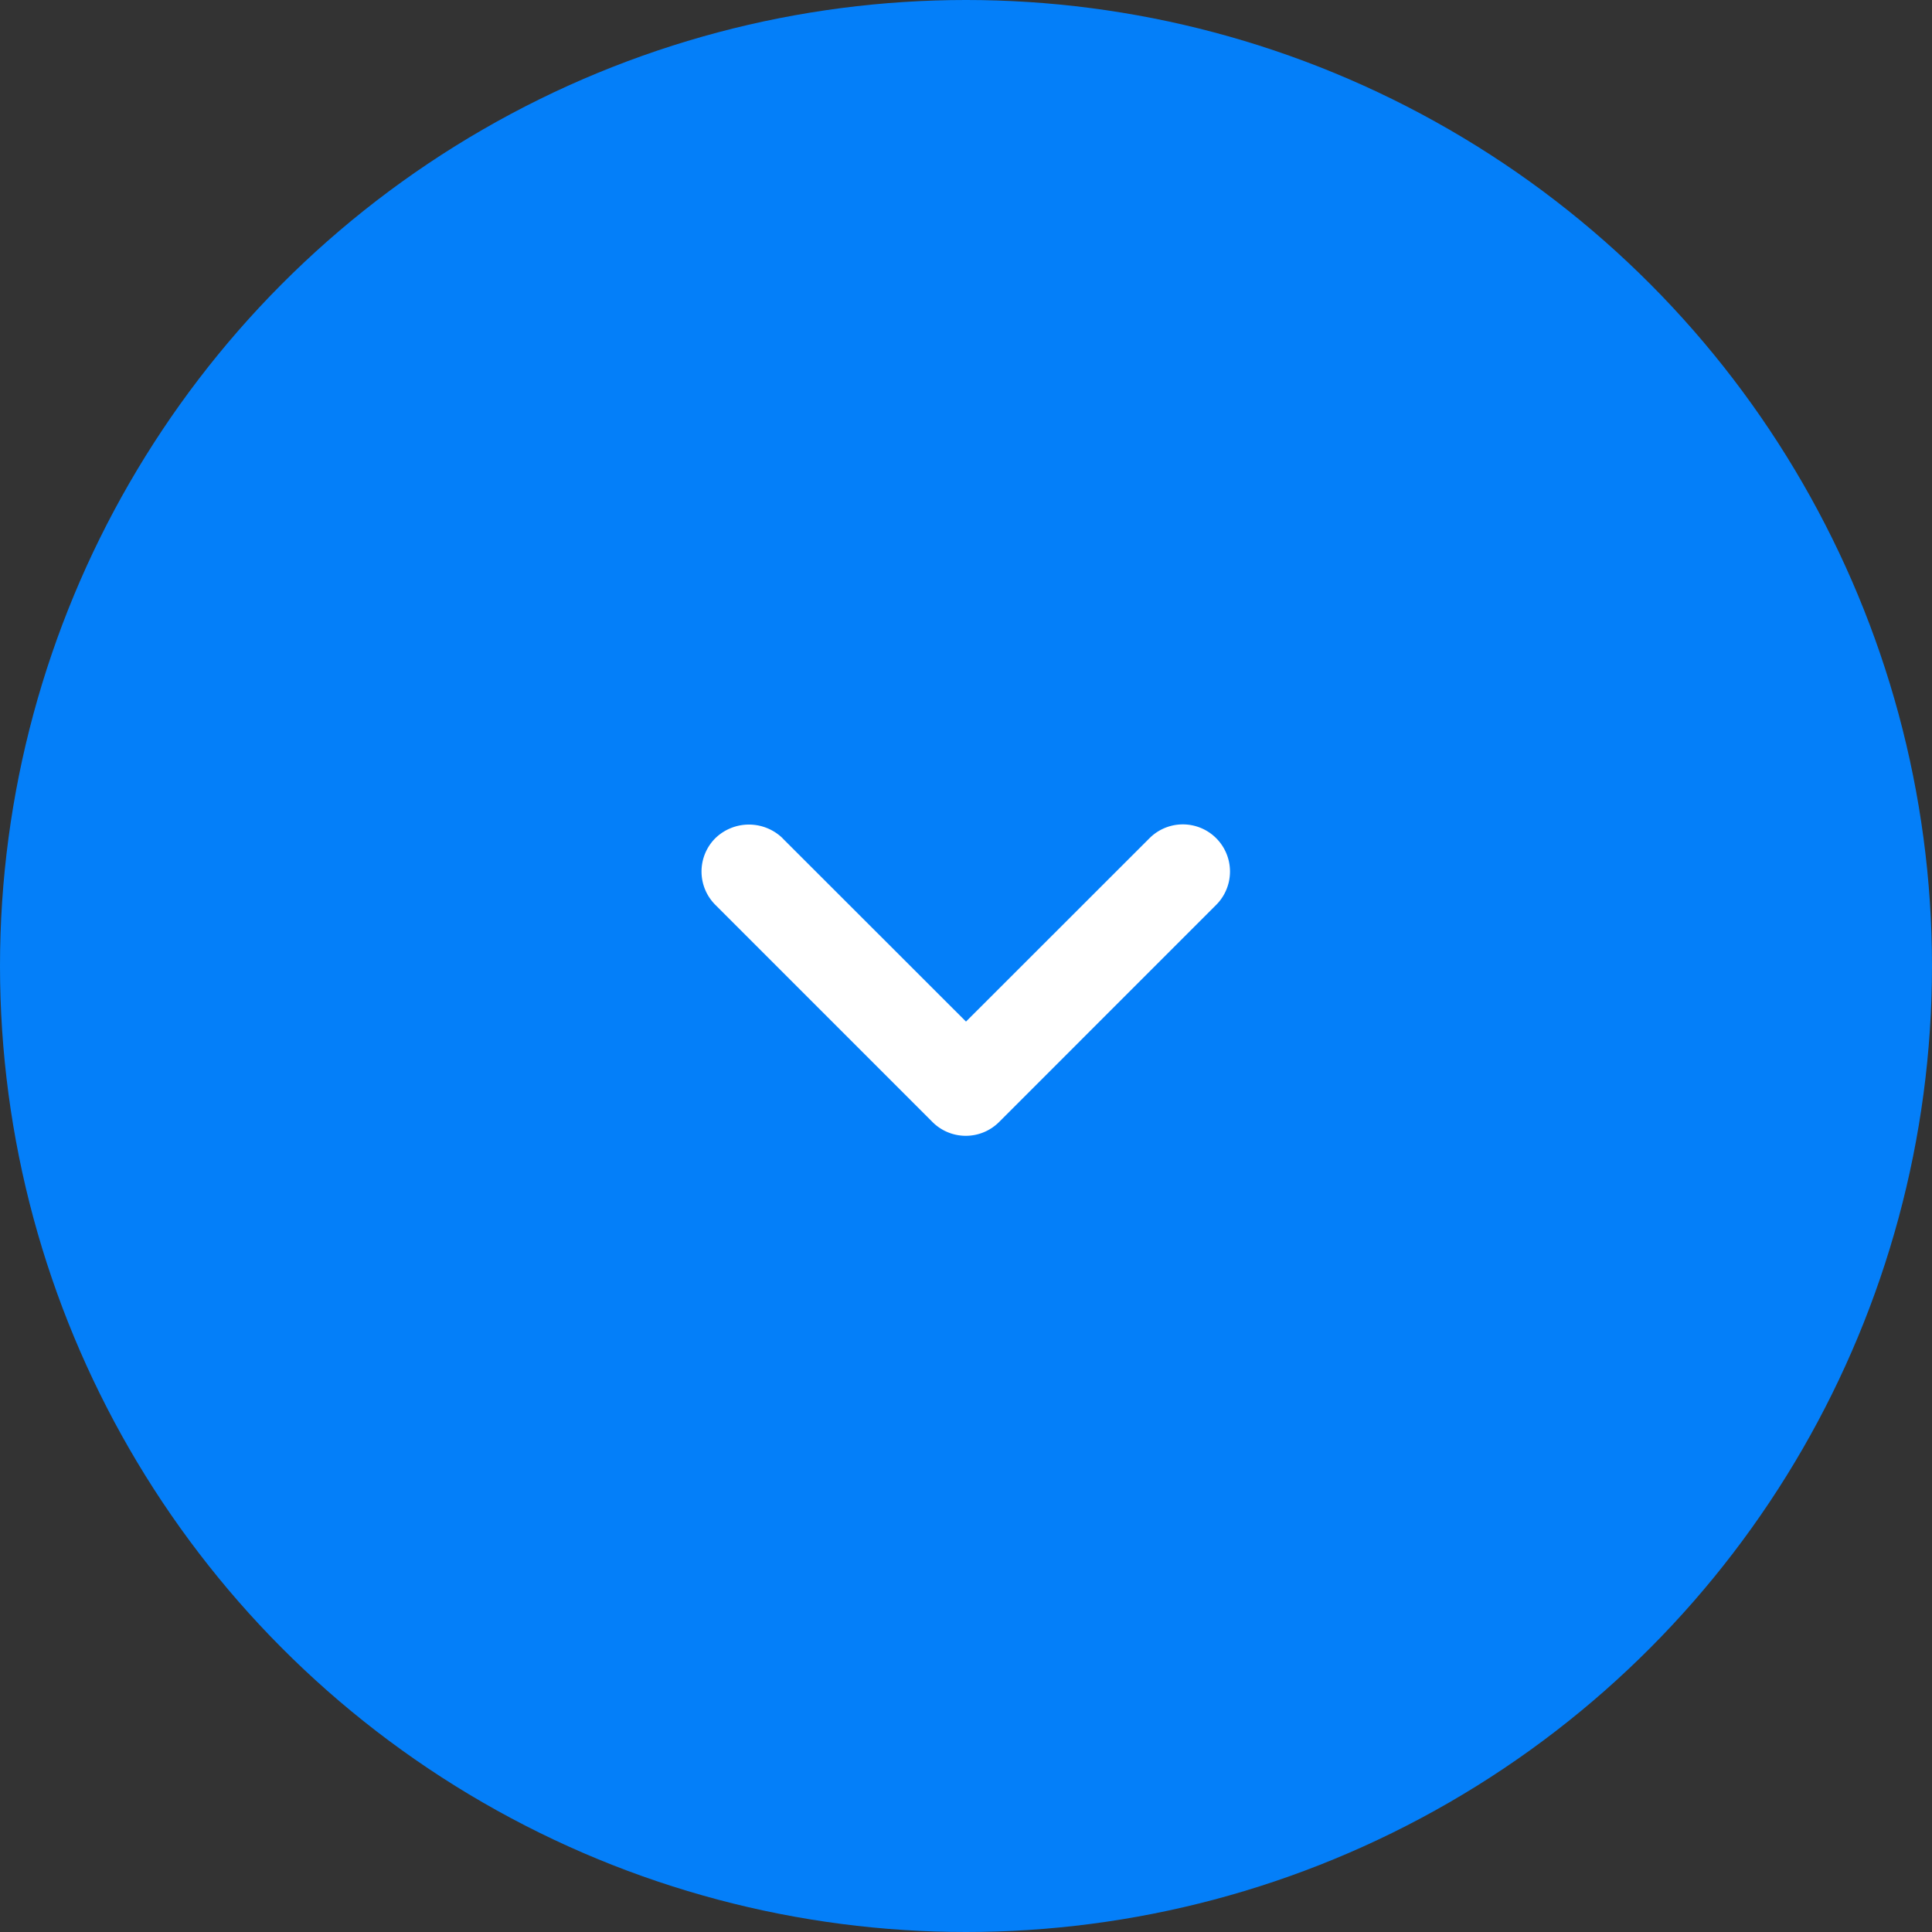 <svg xmlns="http://www.w3.org/2000/svg" width="48" height="48" viewBox="0 0 48 48">
    <rect x="0" y="0" width="48" height="48" fill="#333333" stroke="none"/>
    <g data-name="Group 22841" transform="translate(-160 -1002)">
        <circle data-name="Ellipse 5150" cx="24" cy="24" r="24" transform="translate(160 1002)" style="fill:#047ff9"/>
        <path d="M2.012.344 6.571 4.9 11.13.344A1.171 1.171 0 0 1 12.787 2L7.394 7.394a1.17 1.17 0 0 1-1.657 0L.344 2a1.17 1.17 0 0 1 0-1.657 1.2 1.2 0 0 1 1.669 0z" style="fill:#fff" transform="translate(177.429 1022.481)"/>
    </g>
</svg>
